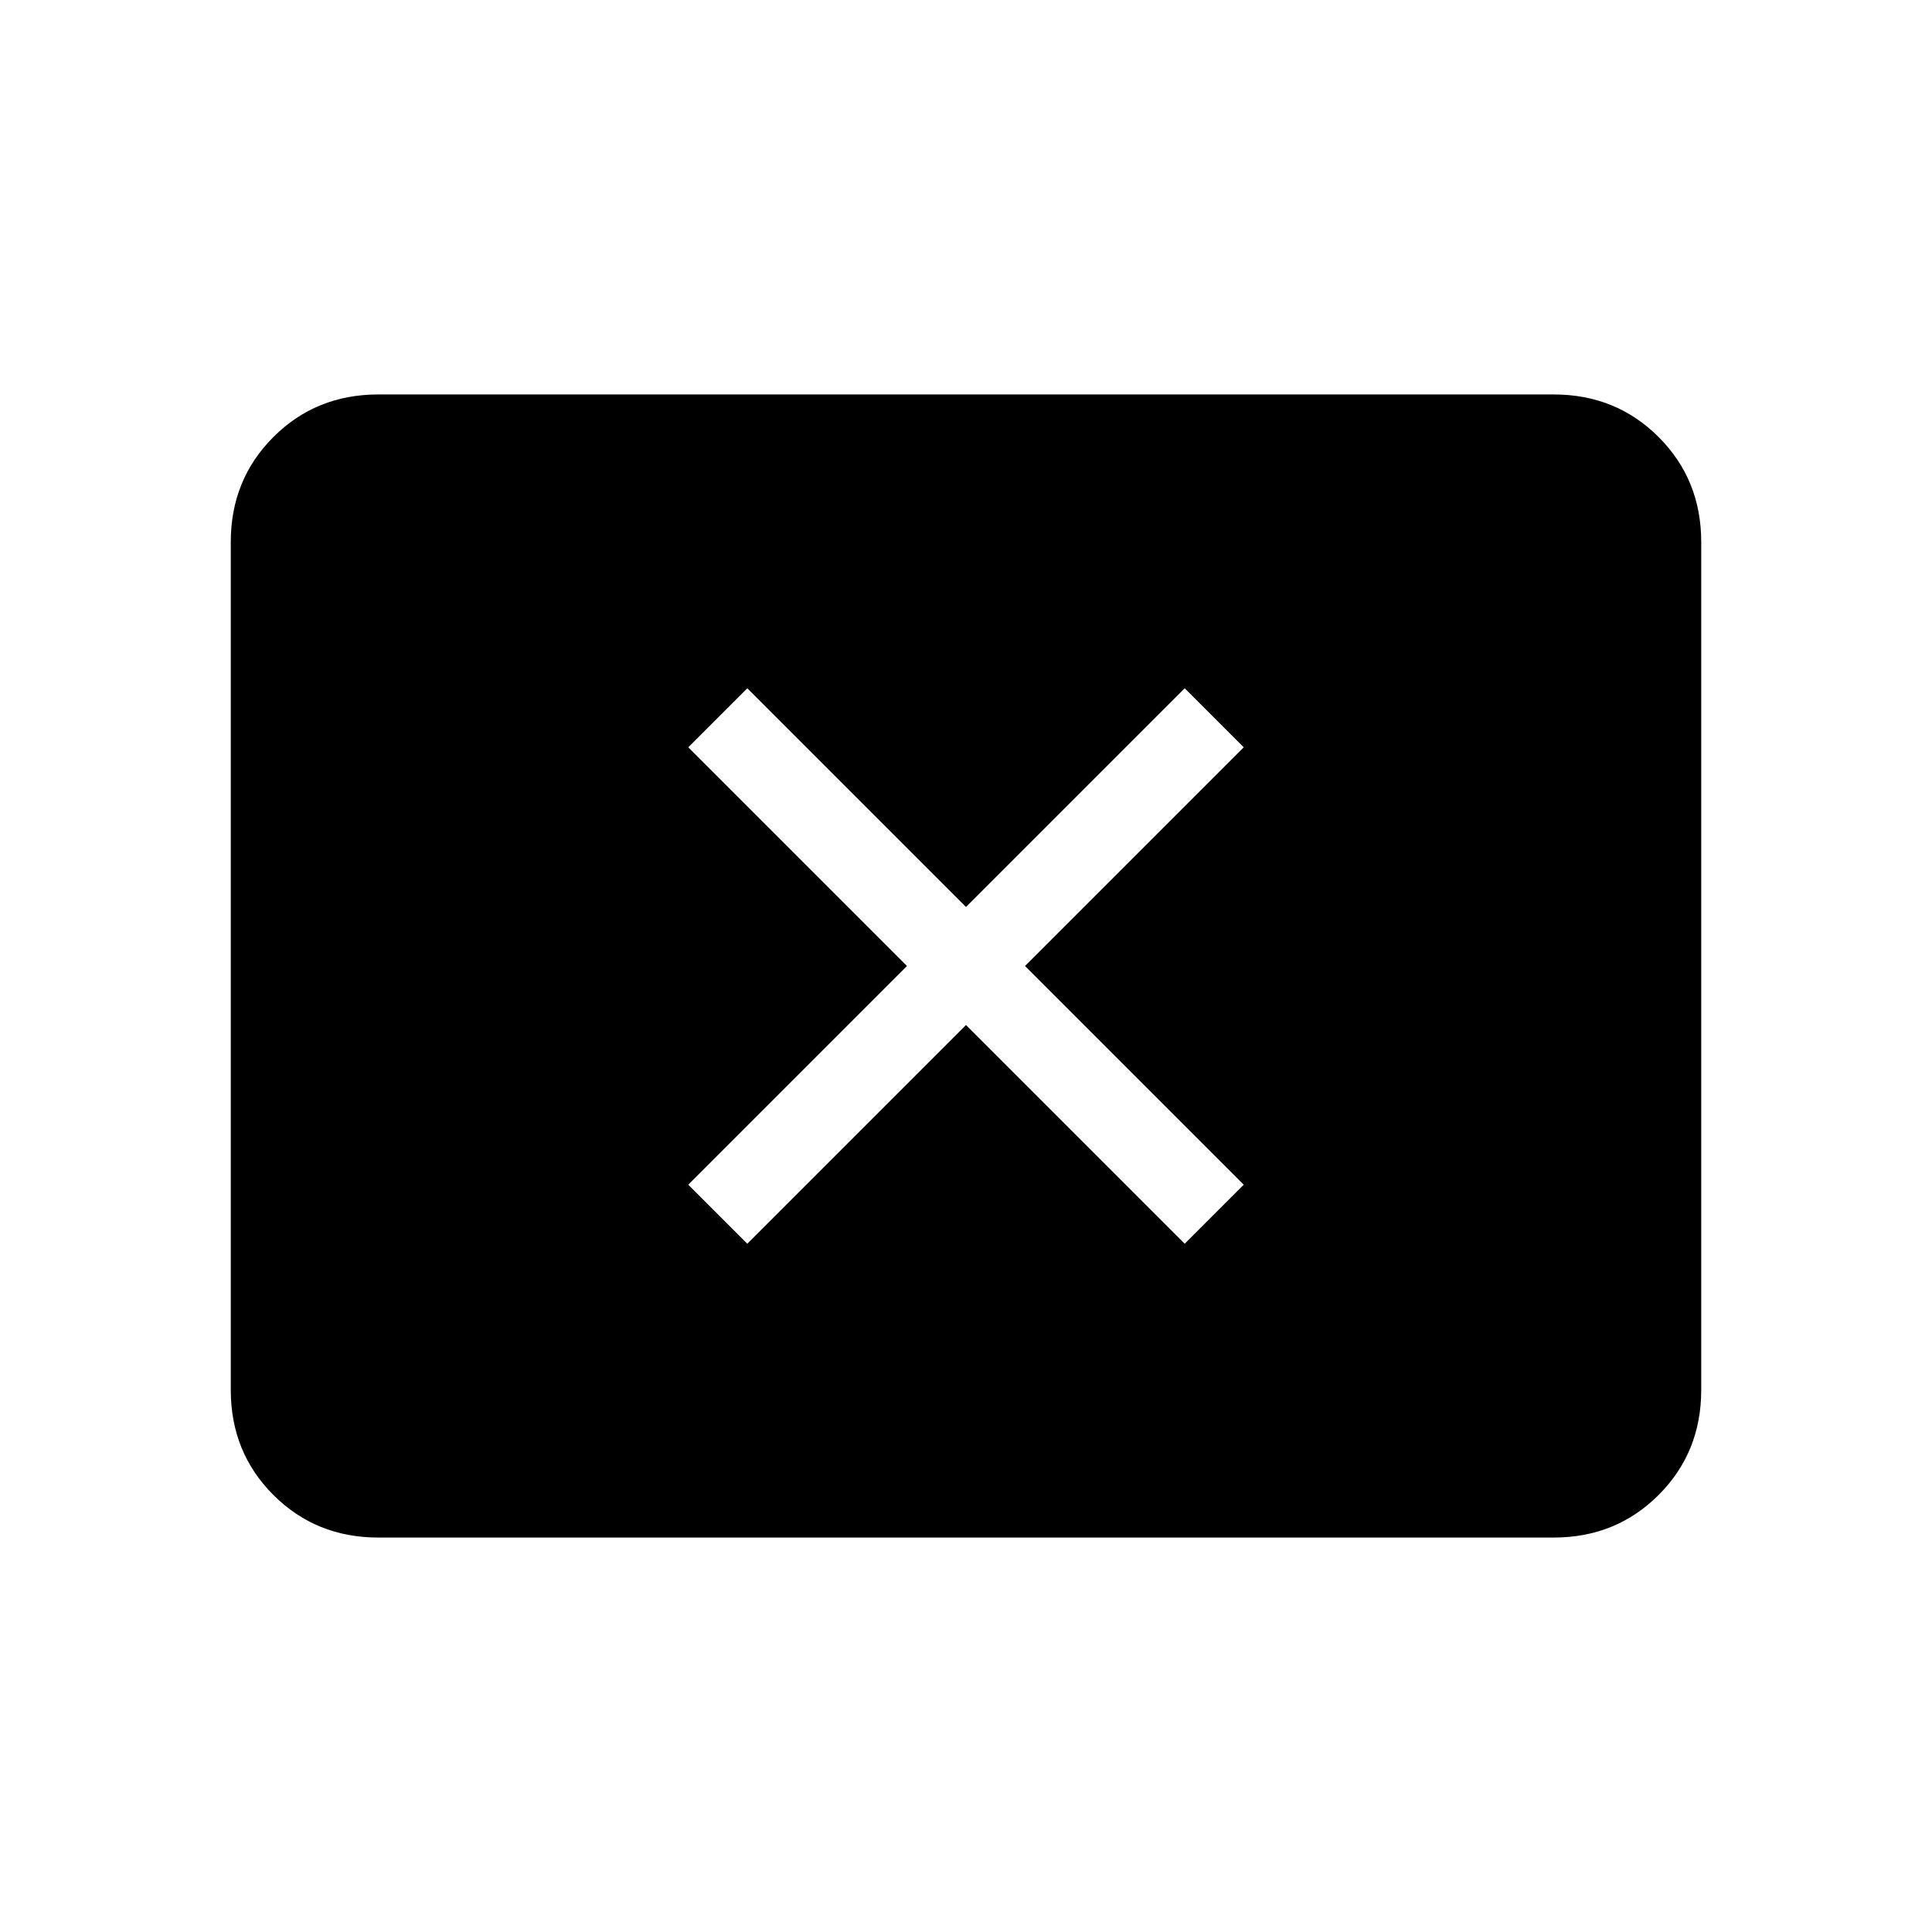<svg xmlns="http://www.w3.org/2000/svg" height="40" viewBox="0 -960 960 960" width="40"><path d="M371.33-342 480-450.67 588.67-342 618-371.33 509.33-480 618-588.67 588.67-618 480-509.33 371.33-618 342-588.67 450.67-480 342-371.33 371.33-342ZM188-196q-31 0-52.17-21.17-21.16-21.16-21.16-52.16v-421.34q0-31 21.16-52.16Q157-764 188-764h584q31 0 52.17 21.17 21.16 21.16 21.16 52.16v421.34q0 31-21.16 52.16Q803-196 772-196H188Z"/></svg>